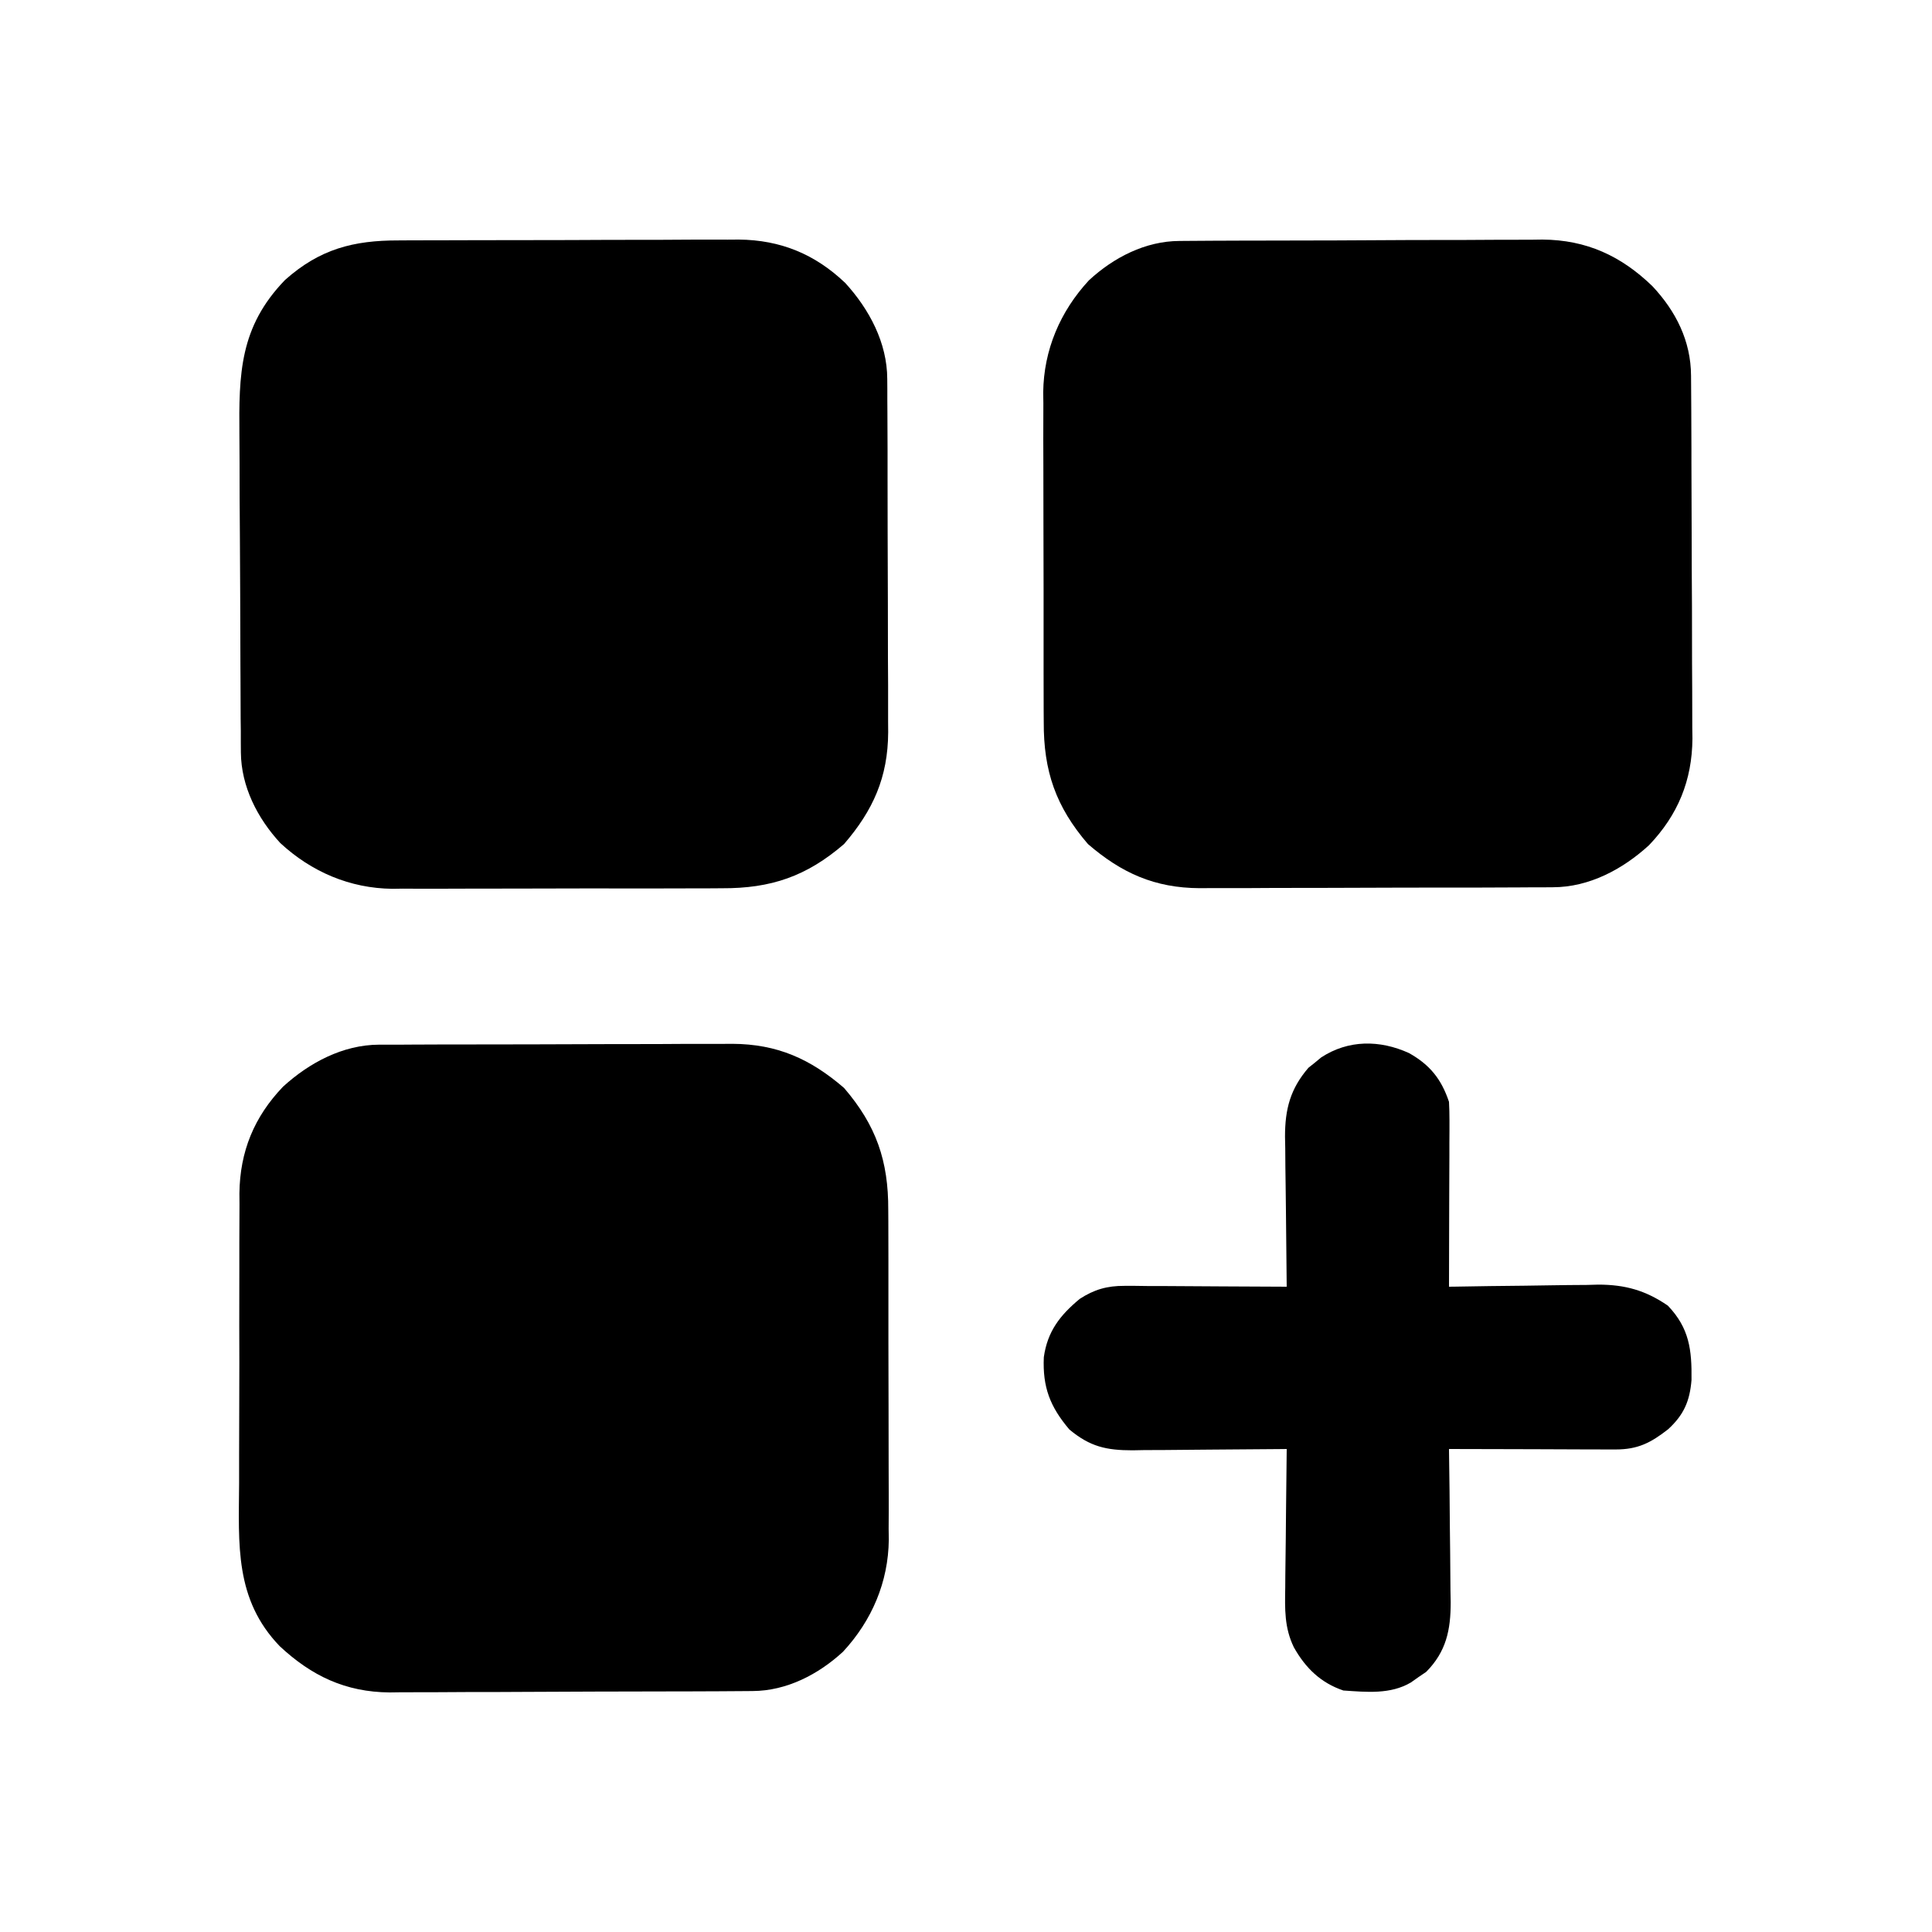<svg width="25" height="25" viewBox="0 0 25 25" fill="none" xmlns="http://www.w3.org/2000/svg">
<path d="M4.904 13.518C4.969 13.518 4.969 13.518 5.035 13.518C5.082 13.518 5.129 13.518 5.177 13.518C5.252 13.517 5.252 13.517 5.328 13.517C5.492 13.516 5.657 13.516 5.822 13.515C5.936 13.515 6.051 13.515 6.165 13.515C6.406 13.514 6.646 13.514 6.887 13.514C7.194 13.513 7.501 13.512 7.809 13.511C8.046 13.51 8.282 13.51 8.519 13.51C8.633 13.509 8.746 13.509 8.859 13.508C9.018 13.508 9.177 13.508 9.336 13.508C9.382 13.508 9.428 13.507 9.476 13.507C10.058 13.51 10.486 13.702 10.922 14.078C11.338 14.562 11.497 15.022 11.494 15.659C11.495 15.708 11.495 15.758 11.495 15.809C11.496 15.972 11.496 16.135 11.496 16.298C11.496 16.412 11.496 16.526 11.496 16.64C11.497 16.878 11.497 17.117 11.496 17.355C11.496 17.66 11.497 17.965 11.498 18.269C11.499 18.505 11.499 18.74 11.499 18.975C11.499 19.087 11.499 19.2 11.5 19.312C11.501 19.469 11.5 19.627 11.499 19.784C11.5 19.853 11.5 19.853 11.501 19.923C11.495 20.472 11.282 20.97 10.909 21.373C10.589 21.668 10.178 21.88 9.739 21.882C9.673 21.883 9.673 21.883 9.605 21.883C9.557 21.883 9.508 21.884 9.459 21.884C9.408 21.884 9.357 21.884 9.304 21.885C9.135 21.886 8.966 21.886 8.796 21.887C8.71 21.887 8.71 21.887 8.621 21.887C8.315 21.888 8.008 21.889 7.702 21.889C7.386 21.89 7.07 21.892 6.754 21.893C6.511 21.895 6.268 21.895 6.024 21.895C5.908 21.896 5.791 21.896 5.675 21.897C5.512 21.898 5.348 21.898 5.185 21.898C5.114 21.899 5.114 21.899 5.041 21.9C4.469 21.895 4.032 21.686 3.62 21.302C3.035 20.695 3.089 19.985 3.094 19.197C3.094 19.079 3.094 18.96 3.094 18.842C3.094 18.595 3.095 18.348 3.096 18.101C3.098 17.785 3.097 17.469 3.096 17.154C3.096 16.91 3.096 16.666 3.097 16.422C3.097 16.305 3.097 16.189 3.097 16.073C3.097 15.91 3.098 15.747 3.099 15.584C3.099 15.536 3.098 15.489 3.098 15.44C3.105 14.9 3.288 14.453 3.662 14.062C4.003 13.751 4.436 13.52 4.904 13.518Z" fill="black"/>
<path d="M5.157 3.111C5.234 3.11 5.234 3.11 5.312 3.11C5.481 3.109 5.649 3.109 5.817 3.109C5.935 3.108 6.052 3.108 6.17 3.108C6.416 3.107 6.663 3.107 6.909 3.107C7.223 3.107 7.538 3.106 7.853 3.104C8.095 3.103 8.338 3.103 8.581 3.103C8.697 3.103 8.813 3.102 8.929 3.101C9.092 3.1 9.254 3.101 9.417 3.101C9.464 3.101 9.511 3.1 9.56 3.1C10.1 3.105 10.547 3.289 10.938 3.662C11.249 4.003 11.48 4.436 11.481 4.904C11.482 4.947 11.482 4.99 11.482 5.035C11.482 5.105 11.482 5.105 11.482 5.177C11.483 5.227 11.483 5.276 11.483 5.328C11.484 5.492 11.484 5.657 11.485 5.822C11.485 5.936 11.485 6.051 11.485 6.165C11.486 6.406 11.486 6.646 11.486 6.887C11.487 7.194 11.488 7.501 11.489 7.809C11.49 8.046 11.49 8.282 11.49 8.519C11.491 8.633 11.491 8.746 11.492 8.859C11.492 9.018 11.492 9.177 11.492 9.336C11.492 9.382 11.493 9.428 11.493 9.476C11.49 10.058 11.298 10.486 10.922 10.922C10.438 11.339 9.978 11.497 9.341 11.494C9.292 11.495 9.242 11.495 9.191 11.495C9.028 11.496 8.865 11.496 8.702 11.496C8.588 11.496 8.474 11.496 8.36 11.497C8.122 11.497 7.883 11.497 7.645 11.496C7.34 11.496 7.035 11.497 6.731 11.498C6.495 11.499 6.26 11.499 6.025 11.499C5.912 11.499 5.8 11.499 5.688 11.5C5.53 11.501 5.373 11.5 5.216 11.499C5.17 11.5 5.124 11.5 5.077 11.501C4.528 11.495 4.03 11.282 3.627 10.909C3.331 10.588 3.121 10.178 3.117 9.737C3.117 9.693 3.117 9.648 3.116 9.602C3.116 9.554 3.116 9.505 3.116 9.455C3.115 9.404 3.115 9.352 3.114 9.299C3.113 9.129 3.112 8.958 3.112 8.788C3.111 8.729 3.111 8.671 3.111 8.611C3.11 8.302 3.109 7.993 3.108 7.684C3.107 7.428 3.106 7.173 3.104 6.918C3.101 6.609 3.1 6.301 3.1 5.992C3.1 5.875 3.099 5.758 3.098 5.641C3.09 4.834 3.1 4.232 3.688 3.623C4.137 3.223 4.572 3.11 5.157 3.111Z" fill="black"/>
<path d="M15.261 3.118C15.305 3.117 15.35 3.117 15.395 3.117C15.443 3.117 15.492 3.116 15.541 3.116C15.592 3.116 15.643 3.116 15.696 3.115C15.865 3.114 16.034 3.114 16.203 3.113C16.29 3.113 16.29 3.113 16.379 3.113C16.685 3.112 16.992 3.111 17.298 3.111C17.614 3.11 17.93 3.108 18.246 3.106C18.489 3.105 18.732 3.105 18.976 3.105C19.092 3.104 19.209 3.104 19.325 3.103C19.488 3.102 19.652 3.102 19.815 3.102C19.863 3.101 19.91 3.101 19.959 3.1C20.528 3.104 20.977 3.311 21.382 3.703C21.686 4.027 21.88 4.412 21.882 4.861C21.883 4.927 21.883 4.927 21.883 4.995C21.883 5.043 21.884 5.091 21.884 5.141C21.884 5.192 21.884 5.243 21.885 5.296C21.886 5.465 21.886 5.634 21.887 5.803C21.887 5.861 21.887 5.919 21.887 5.978C21.888 6.285 21.889 6.591 21.89 6.898C21.89 7.214 21.892 7.529 21.894 7.845C21.895 8.088 21.895 8.332 21.895 8.575C21.896 8.692 21.896 8.808 21.897 8.924C21.898 9.088 21.898 9.251 21.898 9.414C21.899 9.486 21.899 9.486 21.9 9.558C21.896 10.099 21.712 10.546 21.338 10.937C20.997 11.249 20.564 11.48 20.096 11.481C20.053 11.482 20.01 11.482 19.965 11.482C19.918 11.482 19.871 11.482 19.823 11.482C19.748 11.483 19.748 11.483 19.672 11.483C19.508 11.484 19.343 11.484 19.178 11.485C19.064 11.485 18.949 11.485 18.835 11.485C18.594 11.486 18.354 11.486 18.113 11.486C17.806 11.486 17.499 11.488 17.191 11.489C16.954 11.49 16.718 11.49 16.481 11.49C16.367 11.491 16.254 11.491 16.141 11.492C15.982 11.492 15.823 11.492 15.664 11.492C15.595 11.493 15.595 11.493 15.524 11.493C14.942 11.49 14.514 11.298 14.078 10.922C13.662 10.438 13.503 9.978 13.506 9.341C13.505 9.291 13.505 9.242 13.505 9.191C13.504 9.028 13.504 8.865 13.504 8.702C13.504 8.588 13.504 8.474 13.504 8.36C13.503 8.122 13.503 7.883 13.504 7.645C13.504 7.34 13.503 7.035 13.502 6.731C13.501 6.495 13.501 6.26 13.501 6.025C13.501 5.912 13.501 5.8 13.5 5.688C13.5 5.53 13.5 5.373 13.501 5.216C13.501 5.17 13.5 5.124 13.499 5.077C13.506 4.528 13.718 4.03 14.091 3.627C14.411 3.331 14.822 3.12 15.261 3.118Z" fill="black"/>
<path d="M18.231 13.626C18.501 13.777 18.651 13.962 18.75 14.258C18.754 14.336 18.756 14.415 18.756 14.494C18.756 14.566 18.756 14.566 18.756 14.639C18.755 14.691 18.755 14.742 18.755 14.796C18.755 14.848 18.755 14.901 18.755 14.956C18.754 15.125 18.754 15.294 18.753 15.463C18.753 15.578 18.753 15.693 18.752 15.807C18.752 16.088 18.751 16.369 18.75 16.65C18.778 16.65 18.807 16.649 18.836 16.649C19.132 16.643 19.428 16.64 19.725 16.637C19.835 16.636 19.945 16.634 20.056 16.632C20.215 16.629 20.374 16.628 20.533 16.627C20.607 16.625 20.607 16.625 20.681 16.623C21.027 16.623 21.294 16.697 21.582 16.895C21.861 17.187 21.893 17.468 21.888 17.857C21.866 18.131 21.788 18.309 21.585 18.495C21.361 18.67 21.194 18.756 20.906 18.756C20.834 18.756 20.834 18.756 20.761 18.756C20.71 18.755 20.658 18.755 20.605 18.755C20.552 18.755 20.499 18.755 20.445 18.755C20.276 18.754 20.106 18.754 19.937 18.753C19.823 18.753 19.708 18.753 19.593 18.752C19.312 18.752 19.031 18.751 18.75 18.75C18.75 18.779 18.751 18.808 18.751 18.838C18.756 19.142 18.759 19.447 18.761 19.751C18.762 19.864 18.763 19.977 18.765 20.091C18.767 20.254 18.768 20.418 18.769 20.581C18.771 20.657 18.771 20.657 18.772 20.733C18.772 21.093 18.714 21.372 18.455 21.634C18.423 21.656 18.39 21.678 18.356 21.701C18.324 21.724 18.291 21.747 18.257 21.771C17.992 21.928 17.681 21.895 17.383 21.875C17.09 21.776 16.892 21.583 16.742 21.315C16.619 21.061 16.626 20.821 16.631 20.543C16.632 20.491 16.632 20.44 16.632 20.387C16.633 20.224 16.636 20.061 16.638 19.898C16.639 19.786 16.64 19.675 16.641 19.564C16.643 19.293 16.646 19.021 16.65 18.75C16.621 18.75 16.592 18.751 16.562 18.751C16.256 18.754 15.95 18.756 15.644 18.758C15.53 18.759 15.416 18.76 15.302 18.761C15.138 18.763 14.974 18.764 14.81 18.764C14.759 18.765 14.708 18.766 14.656 18.767C14.315 18.767 14.104 18.72 13.837 18.497C13.588 18.203 13.49 17.951 13.507 17.562C13.554 17.228 13.716 17.02 13.971 16.808C14.158 16.686 14.327 16.638 14.55 16.639C14.596 16.639 14.643 16.639 14.692 16.639C14.742 16.64 14.792 16.64 14.843 16.641C14.921 16.641 14.921 16.641 15 16.641C15.165 16.642 15.329 16.643 15.494 16.644C15.606 16.645 15.717 16.645 15.829 16.646C16.103 16.647 16.377 16.648 16.65 16.65C16.65 16.622 16.65 16.593 16.649 16.564C16.645 16.266 16.642 15.968 16.64 15.671C16.639 15.559 16.637 15.448 16.636 15.338C16.633 15.178 16.632 15.018 16.631 14.857C16.63 14.808 16.629 14.759 16.628 14.708C16.628 14.352 16.696 14.09 16.931 13.817C16.958 13.795 16.985 13.774 17.014 13.751C17.041 13.729 17.068 13.706 17.096 13.683C17.448 13.453 17.854 13.455 18.231 13.626Z" fill="black"/>
</svg>
